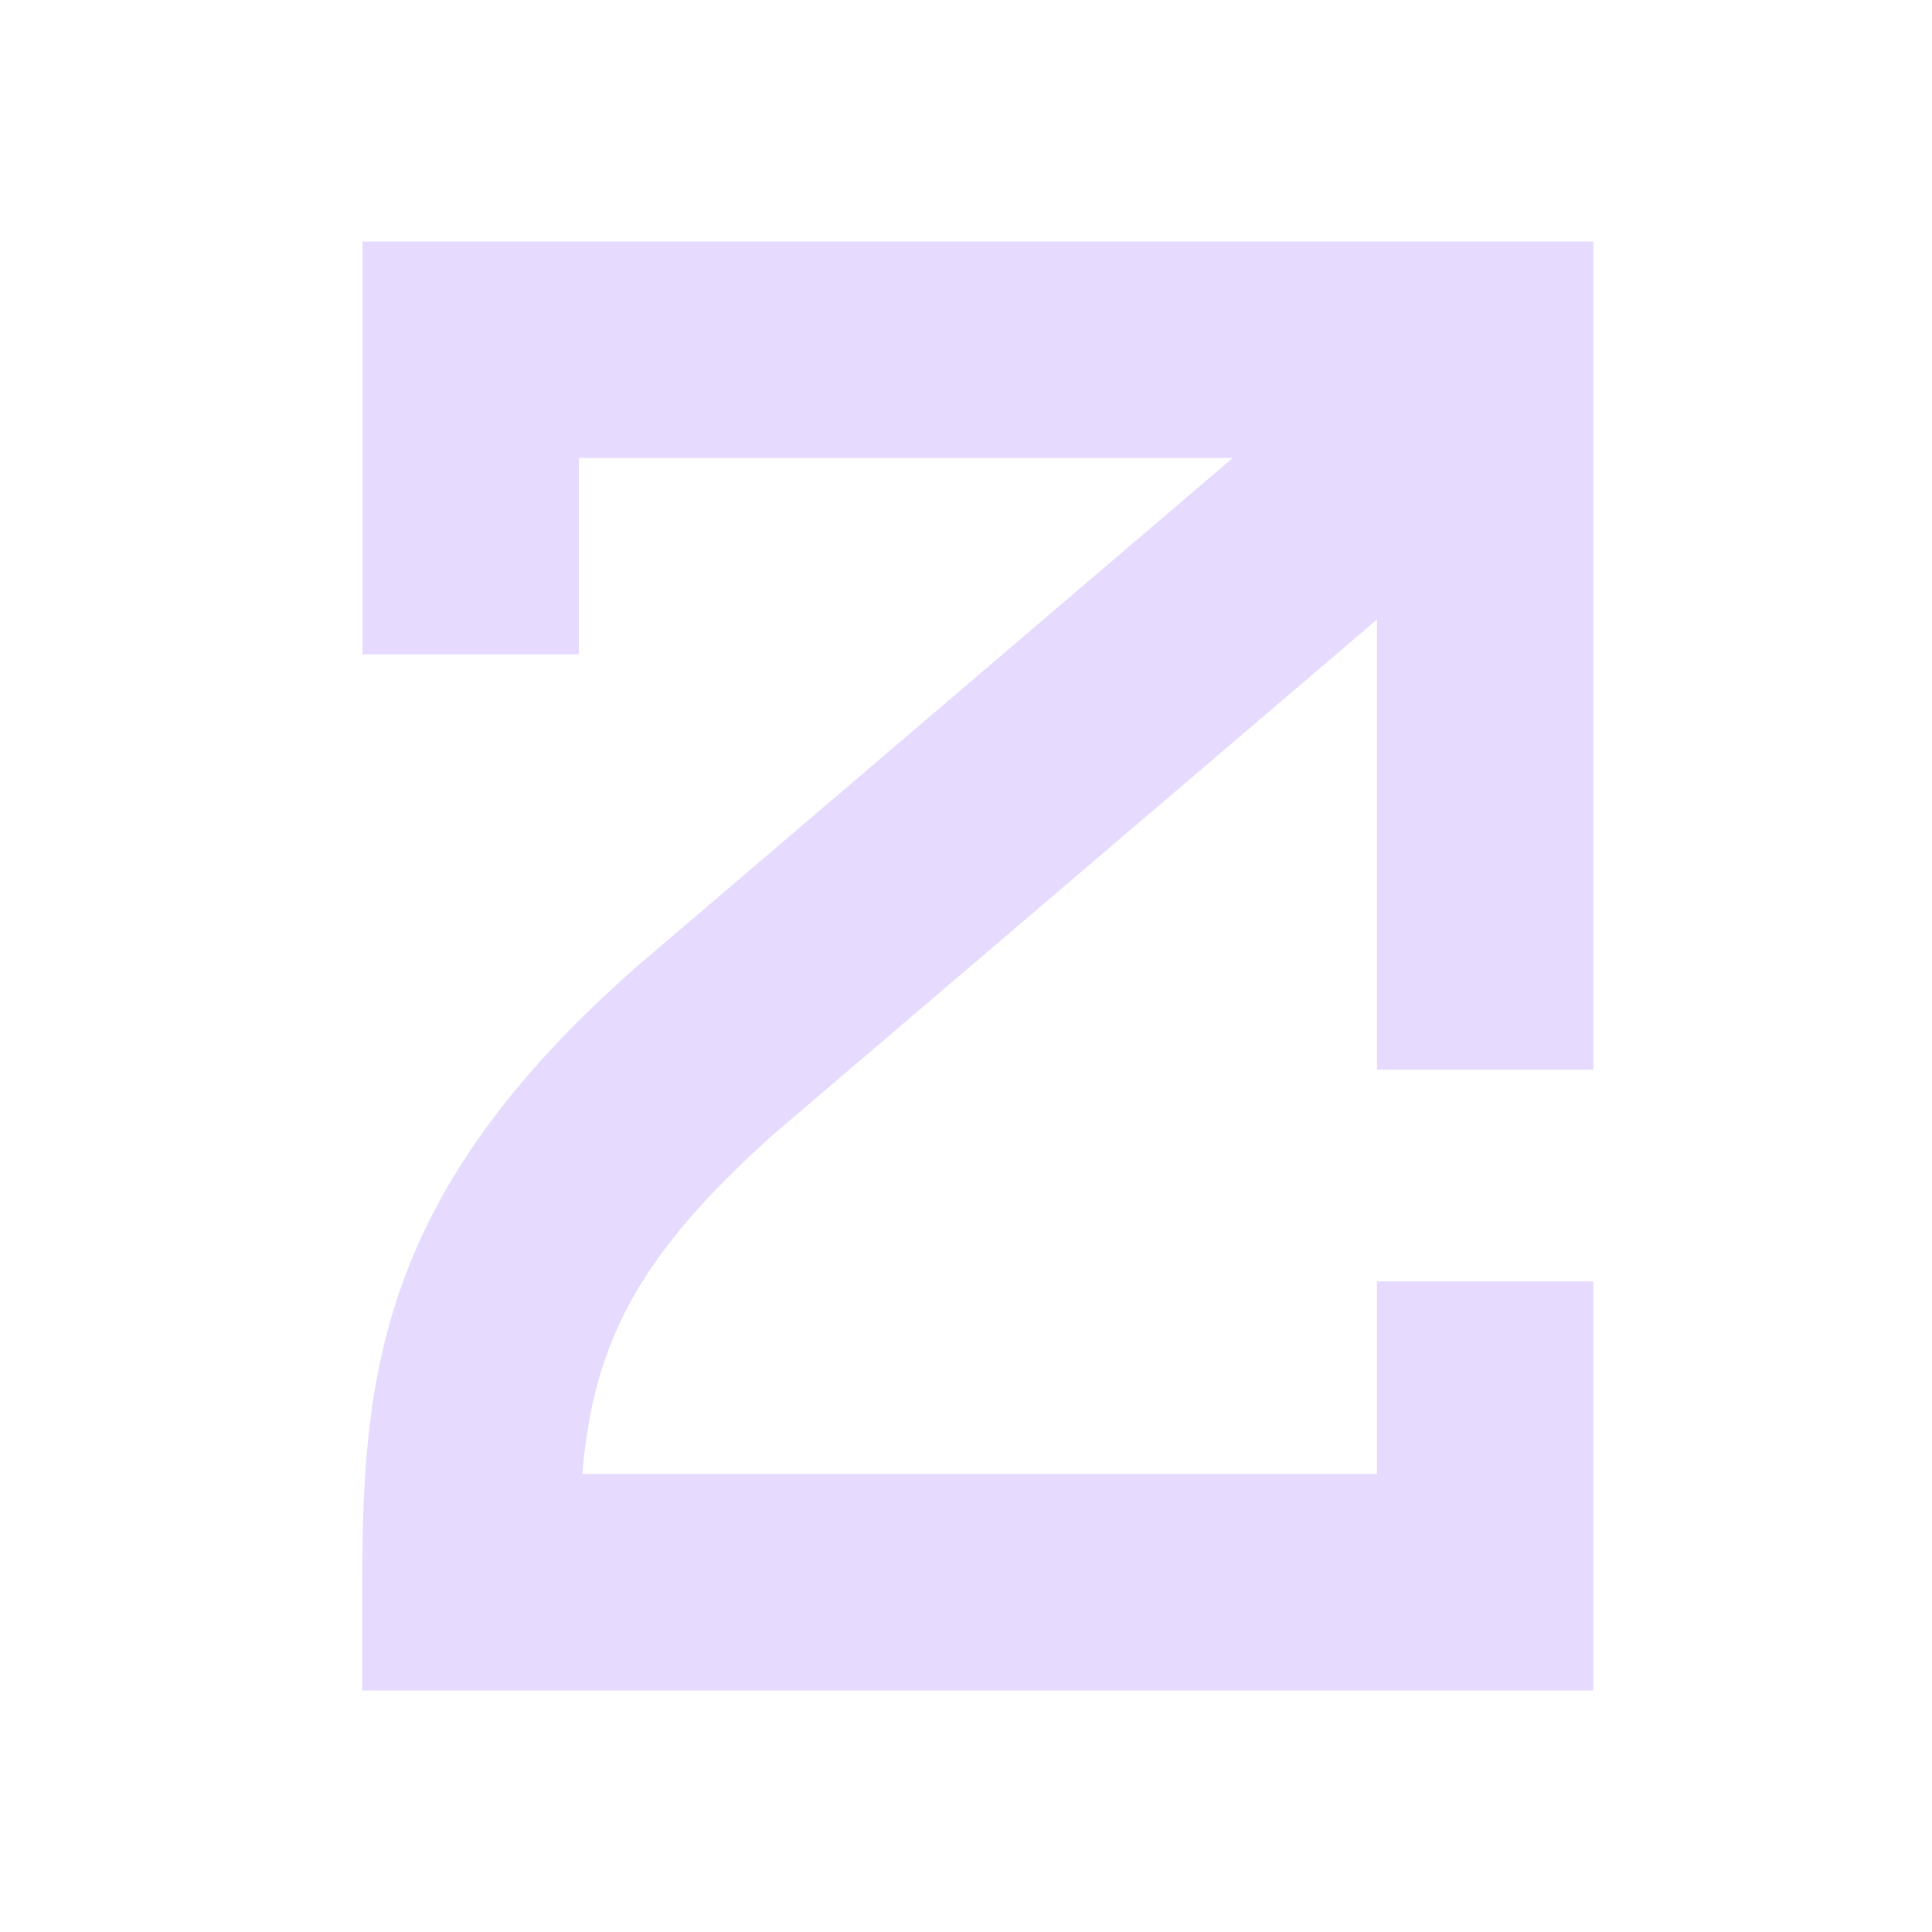 <svg width="32" height="32" viewBox="0 0 32 32" fill="none" xmlns="http://www.w3.org/2000/svg">
<path d="M22.807 21.223V24.413H9.645C9.826 22.314 10.504 20.836 12.847 18.758L22.807 10.261V17.718H26.392V4H6.004V10.838H9.588V7.585H20.419L10.508 16.043L10.484 16.065C6.33 19.742 6 22.711 6 26.208V28H26.391V21.224H22.806L22.807 21.223Z" fill="#E6DAFE"/>
</svg>
